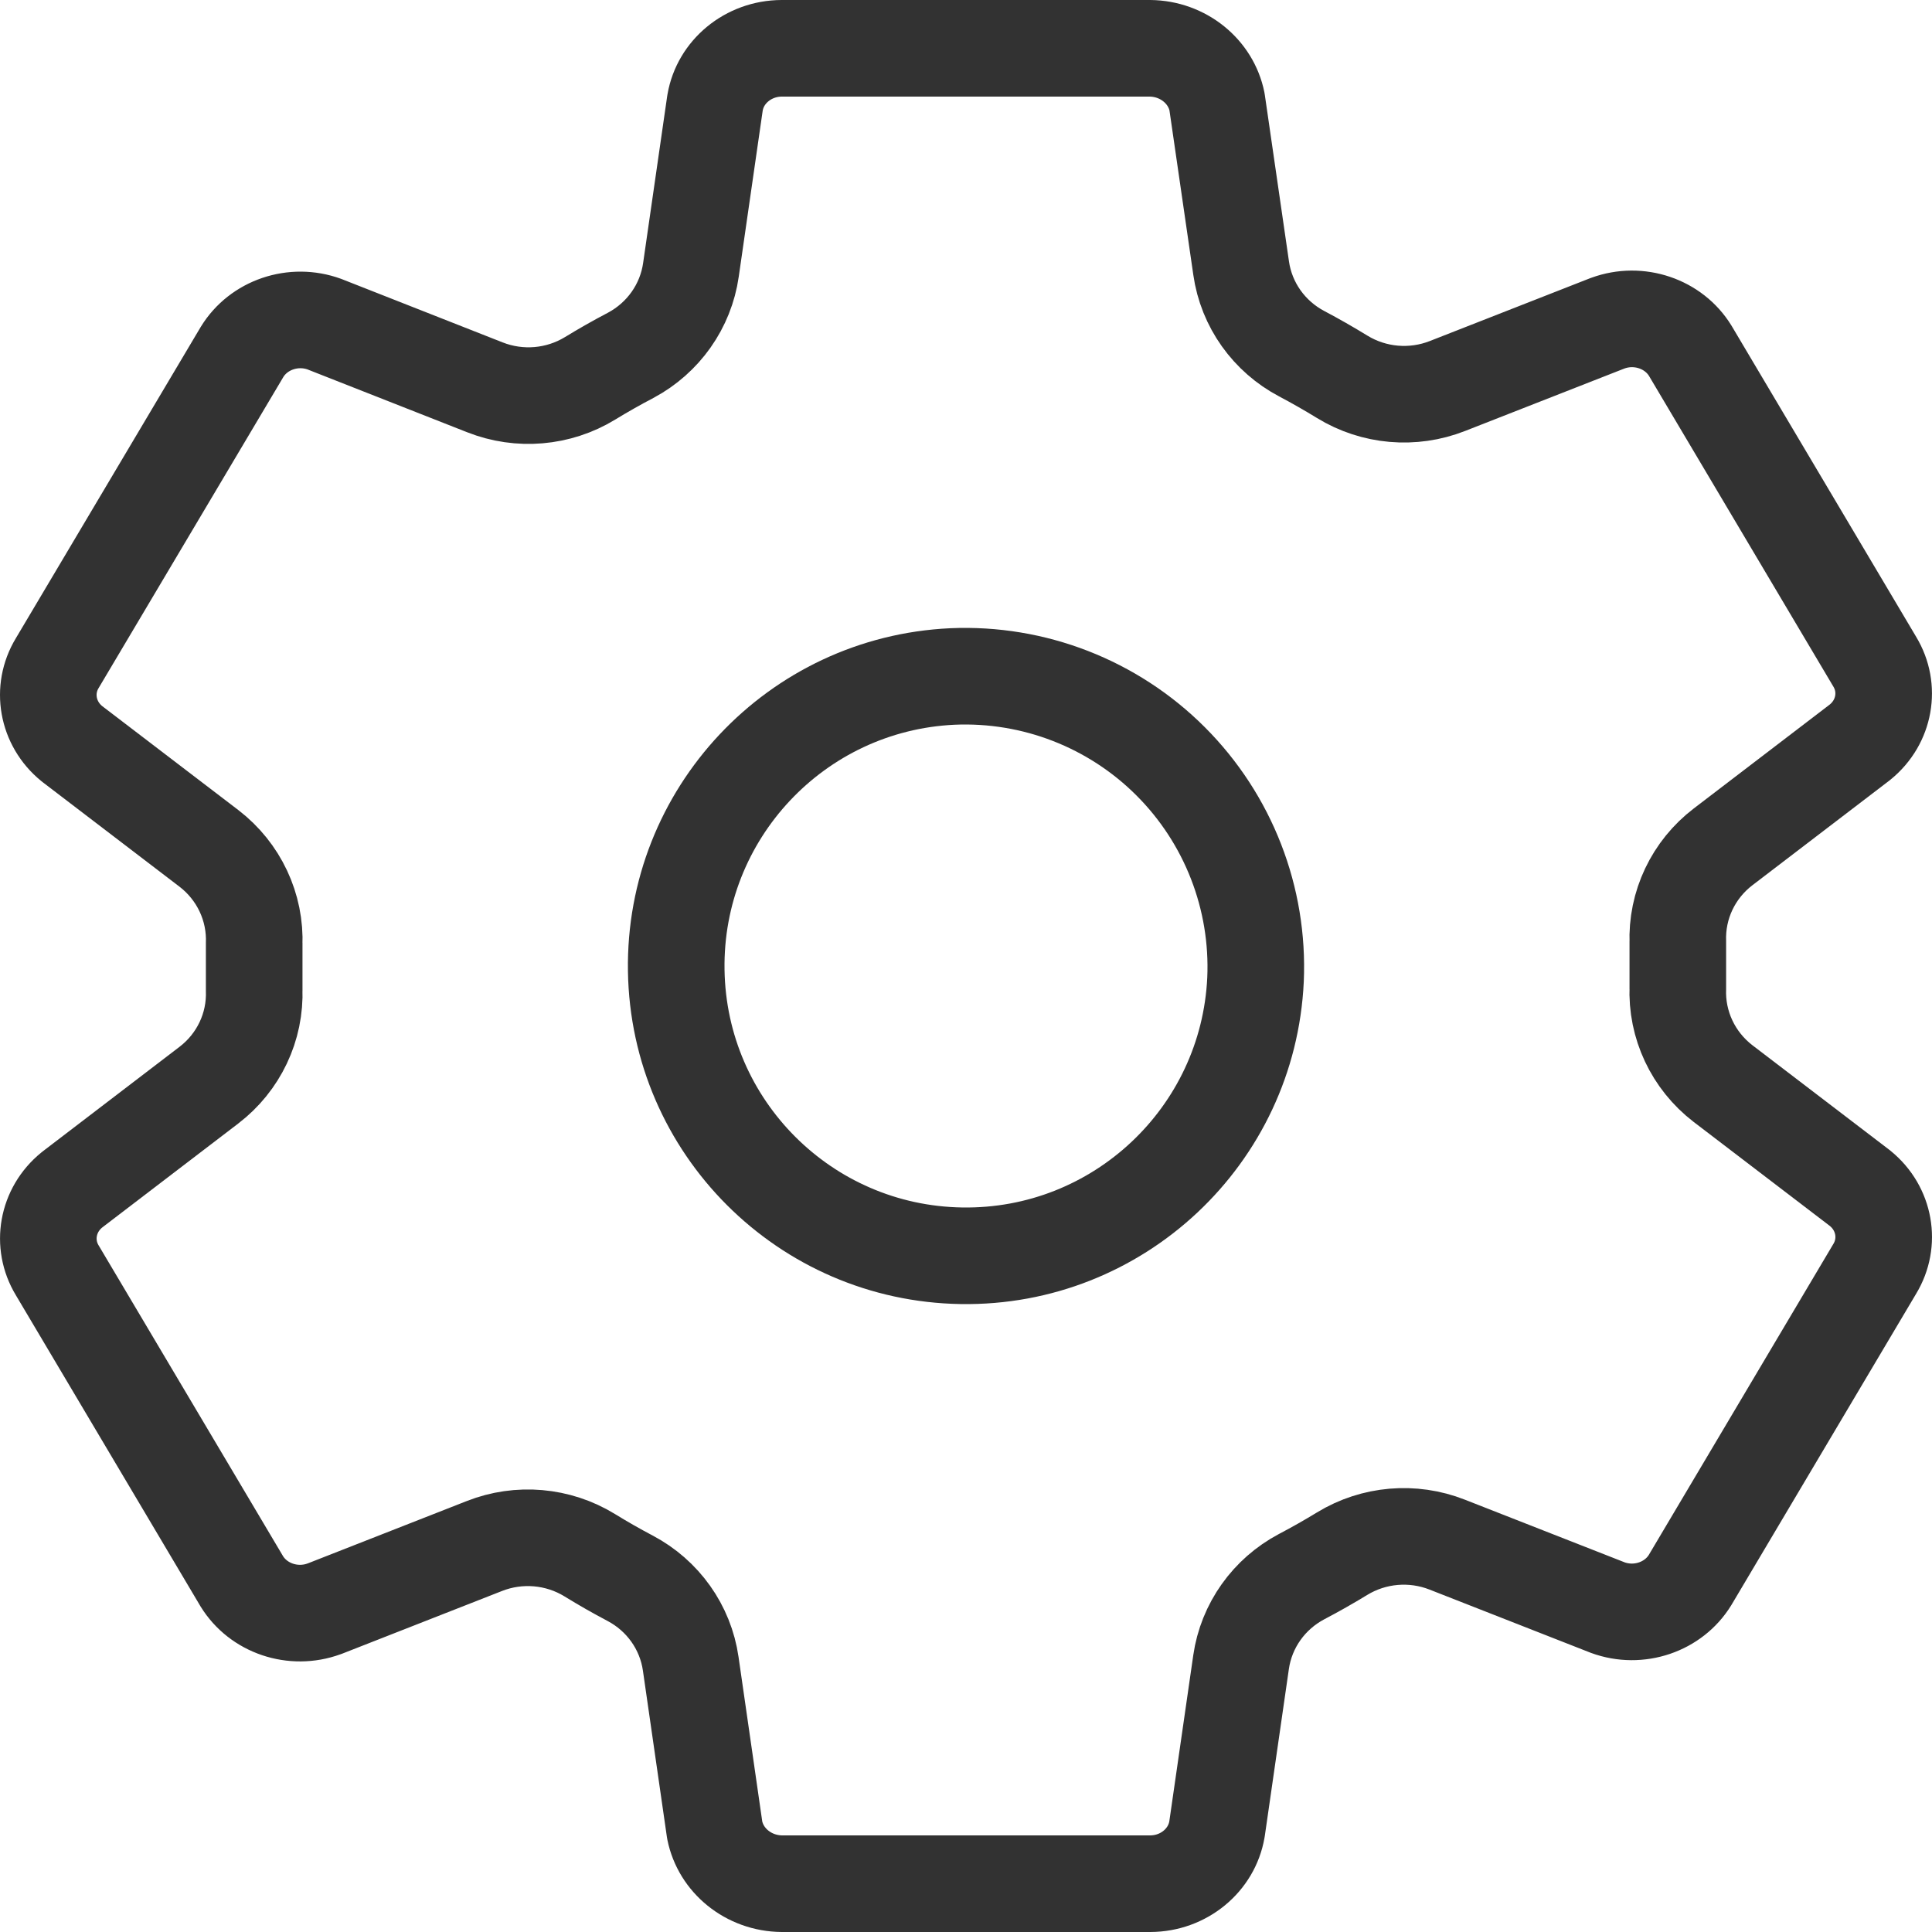 <?xml version="1.0" encoding="utf-8"?>
<svg width="200px" height="200px" viewBox="0 0 200 200" version="1.1" xmlns:xlink="http://www.w3.org/1999/xlink" xmlns="http://www.w3.org/2000/svg">
  <defs>
    <path d="M195.709 119.13L195.499 118.965L181.41 108.204C179.6 106.81 178.587 104.654 178.687 102.409L178.687 97.383C178.596 95.151 179.61 93.013 181.414 91.635L195.499 80.87L195.709 80.704C200.195 77.064 201.311 70.793 198.343 65.896L179.276 33.765C179.254 33.735 179.235 33.703 179.218 33.67C176.237 28.845 170.145 26.778 164.732 28.756L164.575 28.813L148.013 35.304C145.892 36.139 143.488 35.931 141.553 34.743C140.089 33.845 138.601 32.996 137.089 32.196C135.101 31.146 133.744 29.238 133.433 27.056L130.937 9.843L130.884 9.53C129.764 4.035 124.841 0.057 119.089 0L80.911 0C75.069 0.018 70.086 4.126 69.103 9.735L69.063 9.978L66.576 27.226C66.267 29.401 64.921 31.306 62.947 32.365C61.42 33.165 59.929 34.013 58.483 34.896C56.55 36.076 54.154 36.281 52.041 35.448L35.465 28.926L35.309 28.865C29.887 26.885 23.787 28.959 20.809 33.796L20.751 33.891L1.657 66.043C-1.315 70.946 -0.2 77.225 4.291 80.87L4.501 81.035L18.59 91.796C20.4 93.19 21.413 95.346 21.313 97.591L21.313 102.617C21.404 104.849 20.389 106.987 18.585 108.365L4.501 119.13L4.291 119.296C-0.196 122.936 -1.311 129.207 1.657 134.104L20.724 166.235C20.746 166.265 20.765 166.297 20.782 166.33C23.763 171.156 29.855 173.222 35.268 171.243L35.425 171.187L51.974 164.696C54.094 163.86 56.498 164.069 58.433 165.257C59.898 166.158 61.386 167.007 62.898 167.804C64.886 168.854 66.243 170.762 66.554 172.943L69.036 190.157L69.09 190.47C70.211 195.974 75.148 199.955 80.911 200L119.089 200C124.931 199.982 129.914 195.874 130.897 190.265L130.937 190.022L133.424 172.774C133.738 170.595 135.092 168.689 137.076 167.635C138.602 166.835 140.093 165.987 141.54 165.104C143.472 163.924 145.868 163.719 147.982 164.552L164.557 171.052L164.714 171.113C170.135 173.097 176.238 171.022 179.214 166.183C179.231 166.15 179.251 166.118 179.272 166.087L198.338 133.961C201.316 129.059 200.203 122.776 195.709 119.13L195.709 119.13L195.709 119.13Z" id="path_1" />
    <path d="M69.966 36.642C69.078 55.526 53.355 70.293 34.453 69.996C15.55 69.699 0.299 54.446 0.004 35.543C-0.291 16.641 14.478 0.92 33.362 0.034C43.197 -0.399 52.762 3.319 59.722 10.28C66.683 17.242 70.4 26.807 69.966 36.642L69.966 36.642L69.966 36.642Z" transform="translate(65 65)" id="path_2" />
    <clipPath id="clip_1">
      <use xlink:href="#path_1" />
    </clipPath>
    <clipPath id="clip_2">
      <use xlink:href="#path_2" />
    </clipPath>
  </defs>
  <g id="Cog">
    <g id="Outside">
      <g clip-path="url(#clip_1)">
        <use xlink:href="#path_1" fill="none" stroke="#323232" stroke-width="20" />
      </g>
    </g>
    <g id="Center">
      <g clip-path="url(#clip_2)">
        <use xlink:href="#path_2" fill="none" stroke="#323232" stroke-width="20" />
      </g>
    </g>
  </g>
</svg>